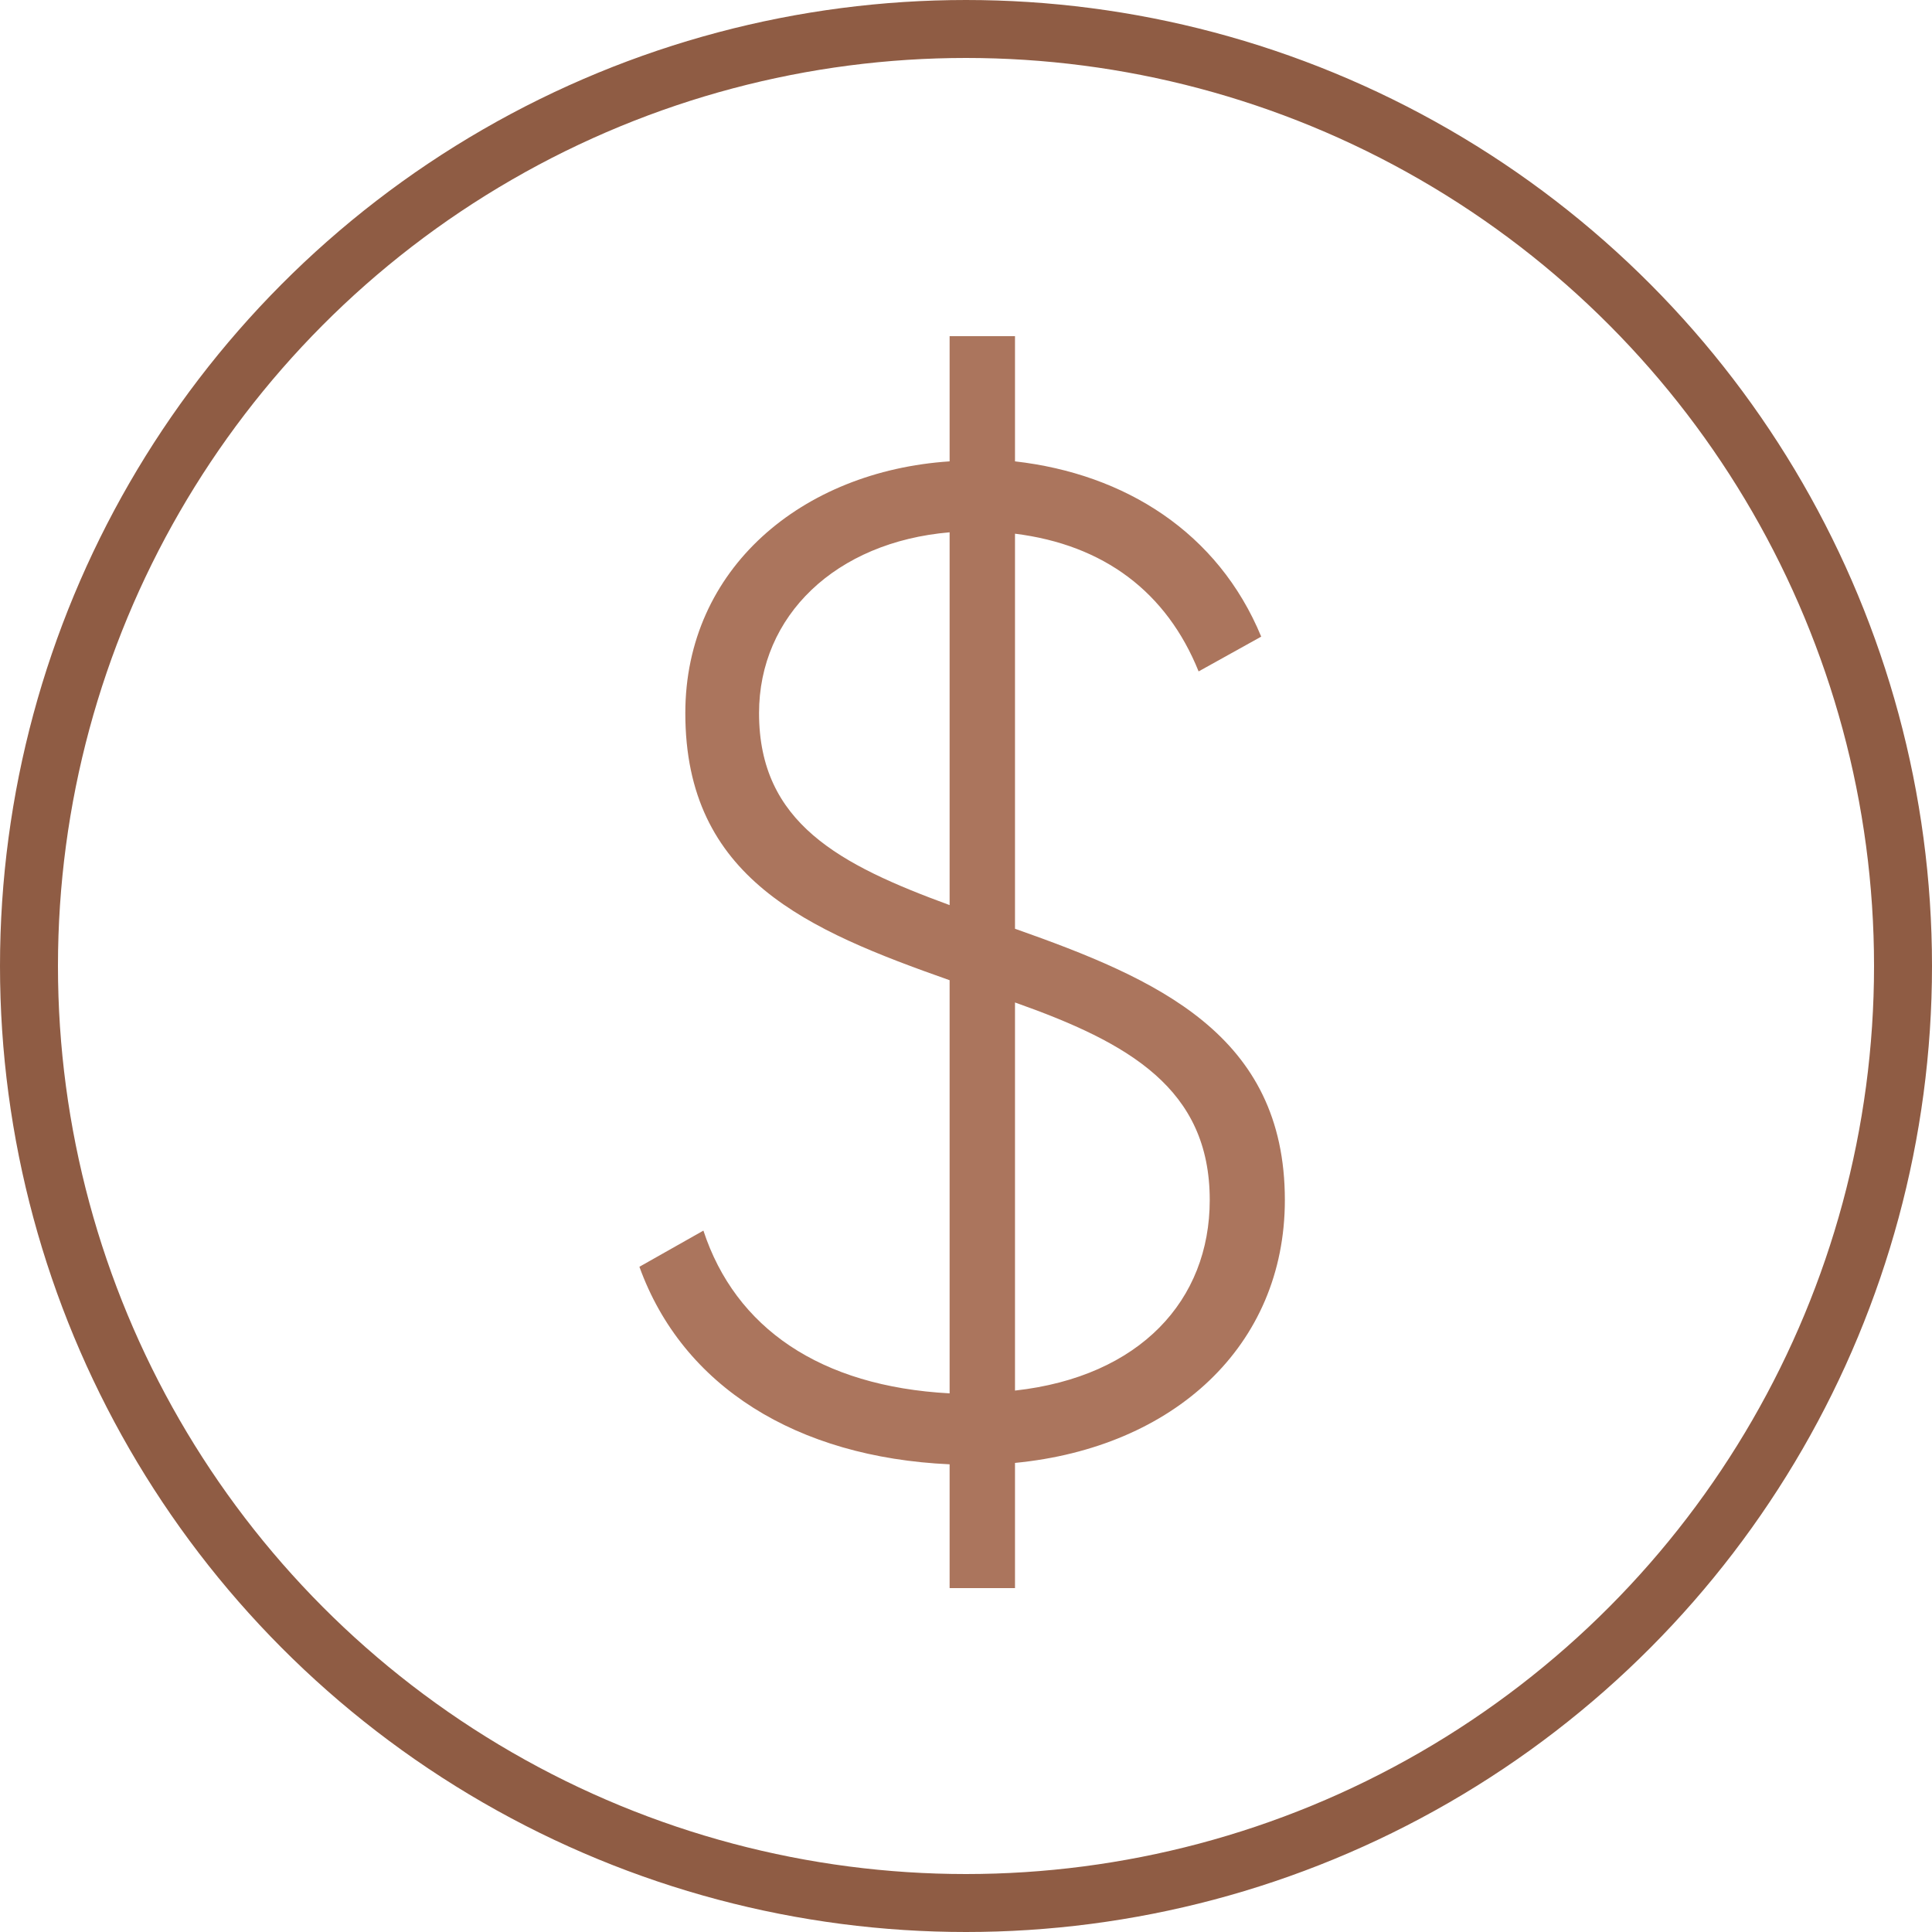 <svg width="100" height="100" viewBox="0 0 100 100" fill="none" xmlns="http://www.w3.org/2000/svg">
<circle cx="50" cy="50" r="48.5" stroke="#8F5C44" stroke-width="3"/>
<path d="M66.504 62.112C66.504 53.544 59.88 50.664 52.536 48.072V27.624C57.144 28.2 60.384 30.648 62.04 34.752L65.28 32.952C63.048 27.552 58.224 24.528 52.536 23.88V17.4H49.152V23.88C41.52 24.384 35.472 29.424 35.472 36.912C35.472 45.48 41.808 48.144 49.152 50.736V72.12C42.456 71.76 38.064 68.736 36.408 63.696L33.096 65.568C35.328 71.76 41.232 75.432 49.152 75.792V82.2H52.536V75.72C60.744 74.928 66.504 69.672 66.504 62.112ZM39.288 36.912C39.288 31.872 43.248 28.056 49.152 27.552V46.848C43.464 44.76 39.288 42.6 39.288 36.912ZM52.536 71.976V51.888C58.44 53.976 62.616 56.352 62.616 62.112C62.616 67.296 59.016 71.256 52.536 71.976Z" fill="#965335" fill-opacity="0.8"/>
</svg>
